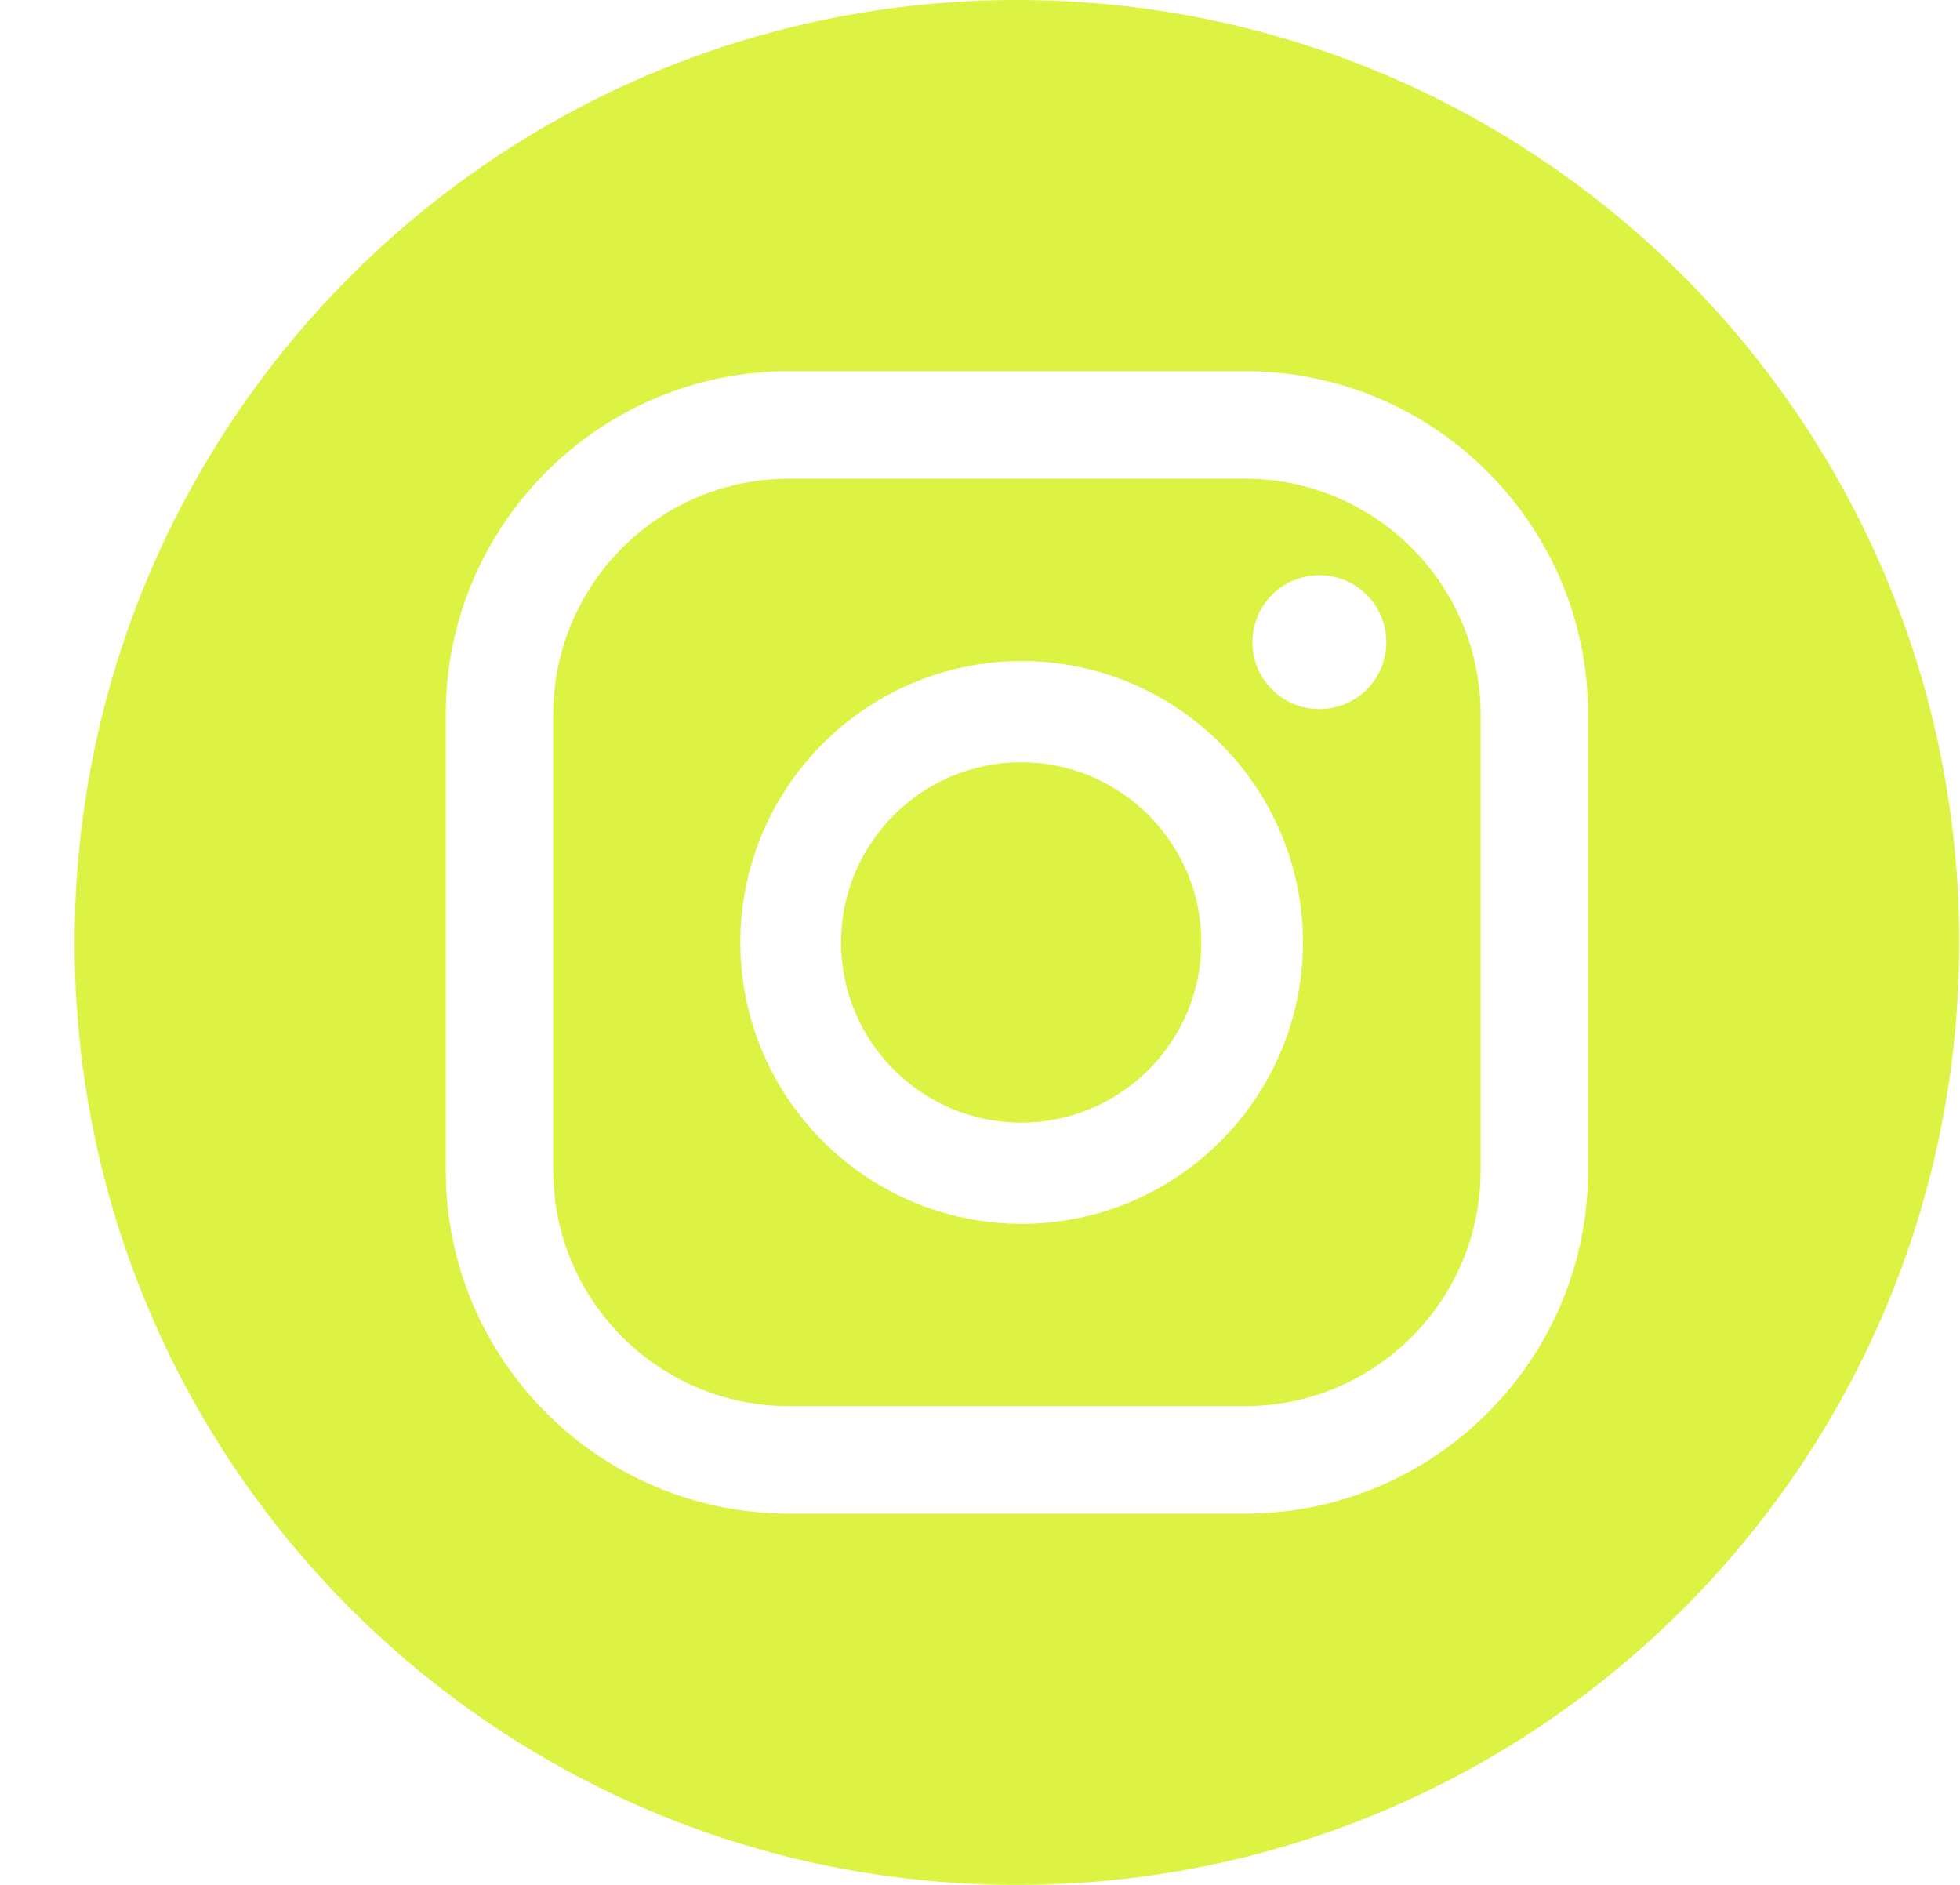 <svg width="26" height="25" viewBox="0 0 26 25" fill="none" xmlns="http://www.w3.org/2000/svg">
<path d="M17.502 9.405C17.011 9.405 16.614 9.008 16.614 8.518C16.614 8.027 17.011 7.629 17.502 7.629C17.993 7.629 18.39 8.027 18.39 8.518C18.39 9.008 17.993 9.405 17.502 9.405ZM13.553 16.232C11.495 16.232 9.821 14.557 9.821 12.5C9.821 10.442 11.495 8.768 13.553 8.768C15.611 8.768 17.284 10.442 17.284 12.5C17.284 14.557 15.611 16.232 13.553 16.232ZM16.516 6.349H10.465C8.742 6.349 7.339 7.751 7.339 9.474V15.525C7.339 17.249 8.742 18.65 10.465 18.65H16.516C18.239 18.65 19.641 17.249 19.641 15.525V9.474C19.641 7.751 18.239 6.349 16.516 6.349Z" fill="#DCF343"/>
<path d="M13.546 10.11C12.229 10.11 11.157 11.182 11.157 12.501C11.157 13.818 12.229 14.89 13.546 14.89C14.864 14.89 15.936 13.818 15.936 12.501C15.936 11.182 14.864 10.11 13.546 10.11Z" fill="#DCF343"/>
<path d="M21.067 15.525C21.067 18.035 19.024 20.076 16.515 20.076H10.465C7.955 20.076 5.913 18.035 5.913 15.525V9.474C5.913 6.965 7.955 4.923 10.465 4.923H16.515C19.024 4.923 21.067 6.965 21.067 9.474V15.525ZM13.49 0C6.586 0 0.99 5.597 0.99 12.5C0.99 19.403 6.586 25 13.49 25C20.394 25 25.99 19.403 25.99 12.5C25.99 5.597 20.394 0 13.49 0Z" fill="#DCF343"/>
</svg>
